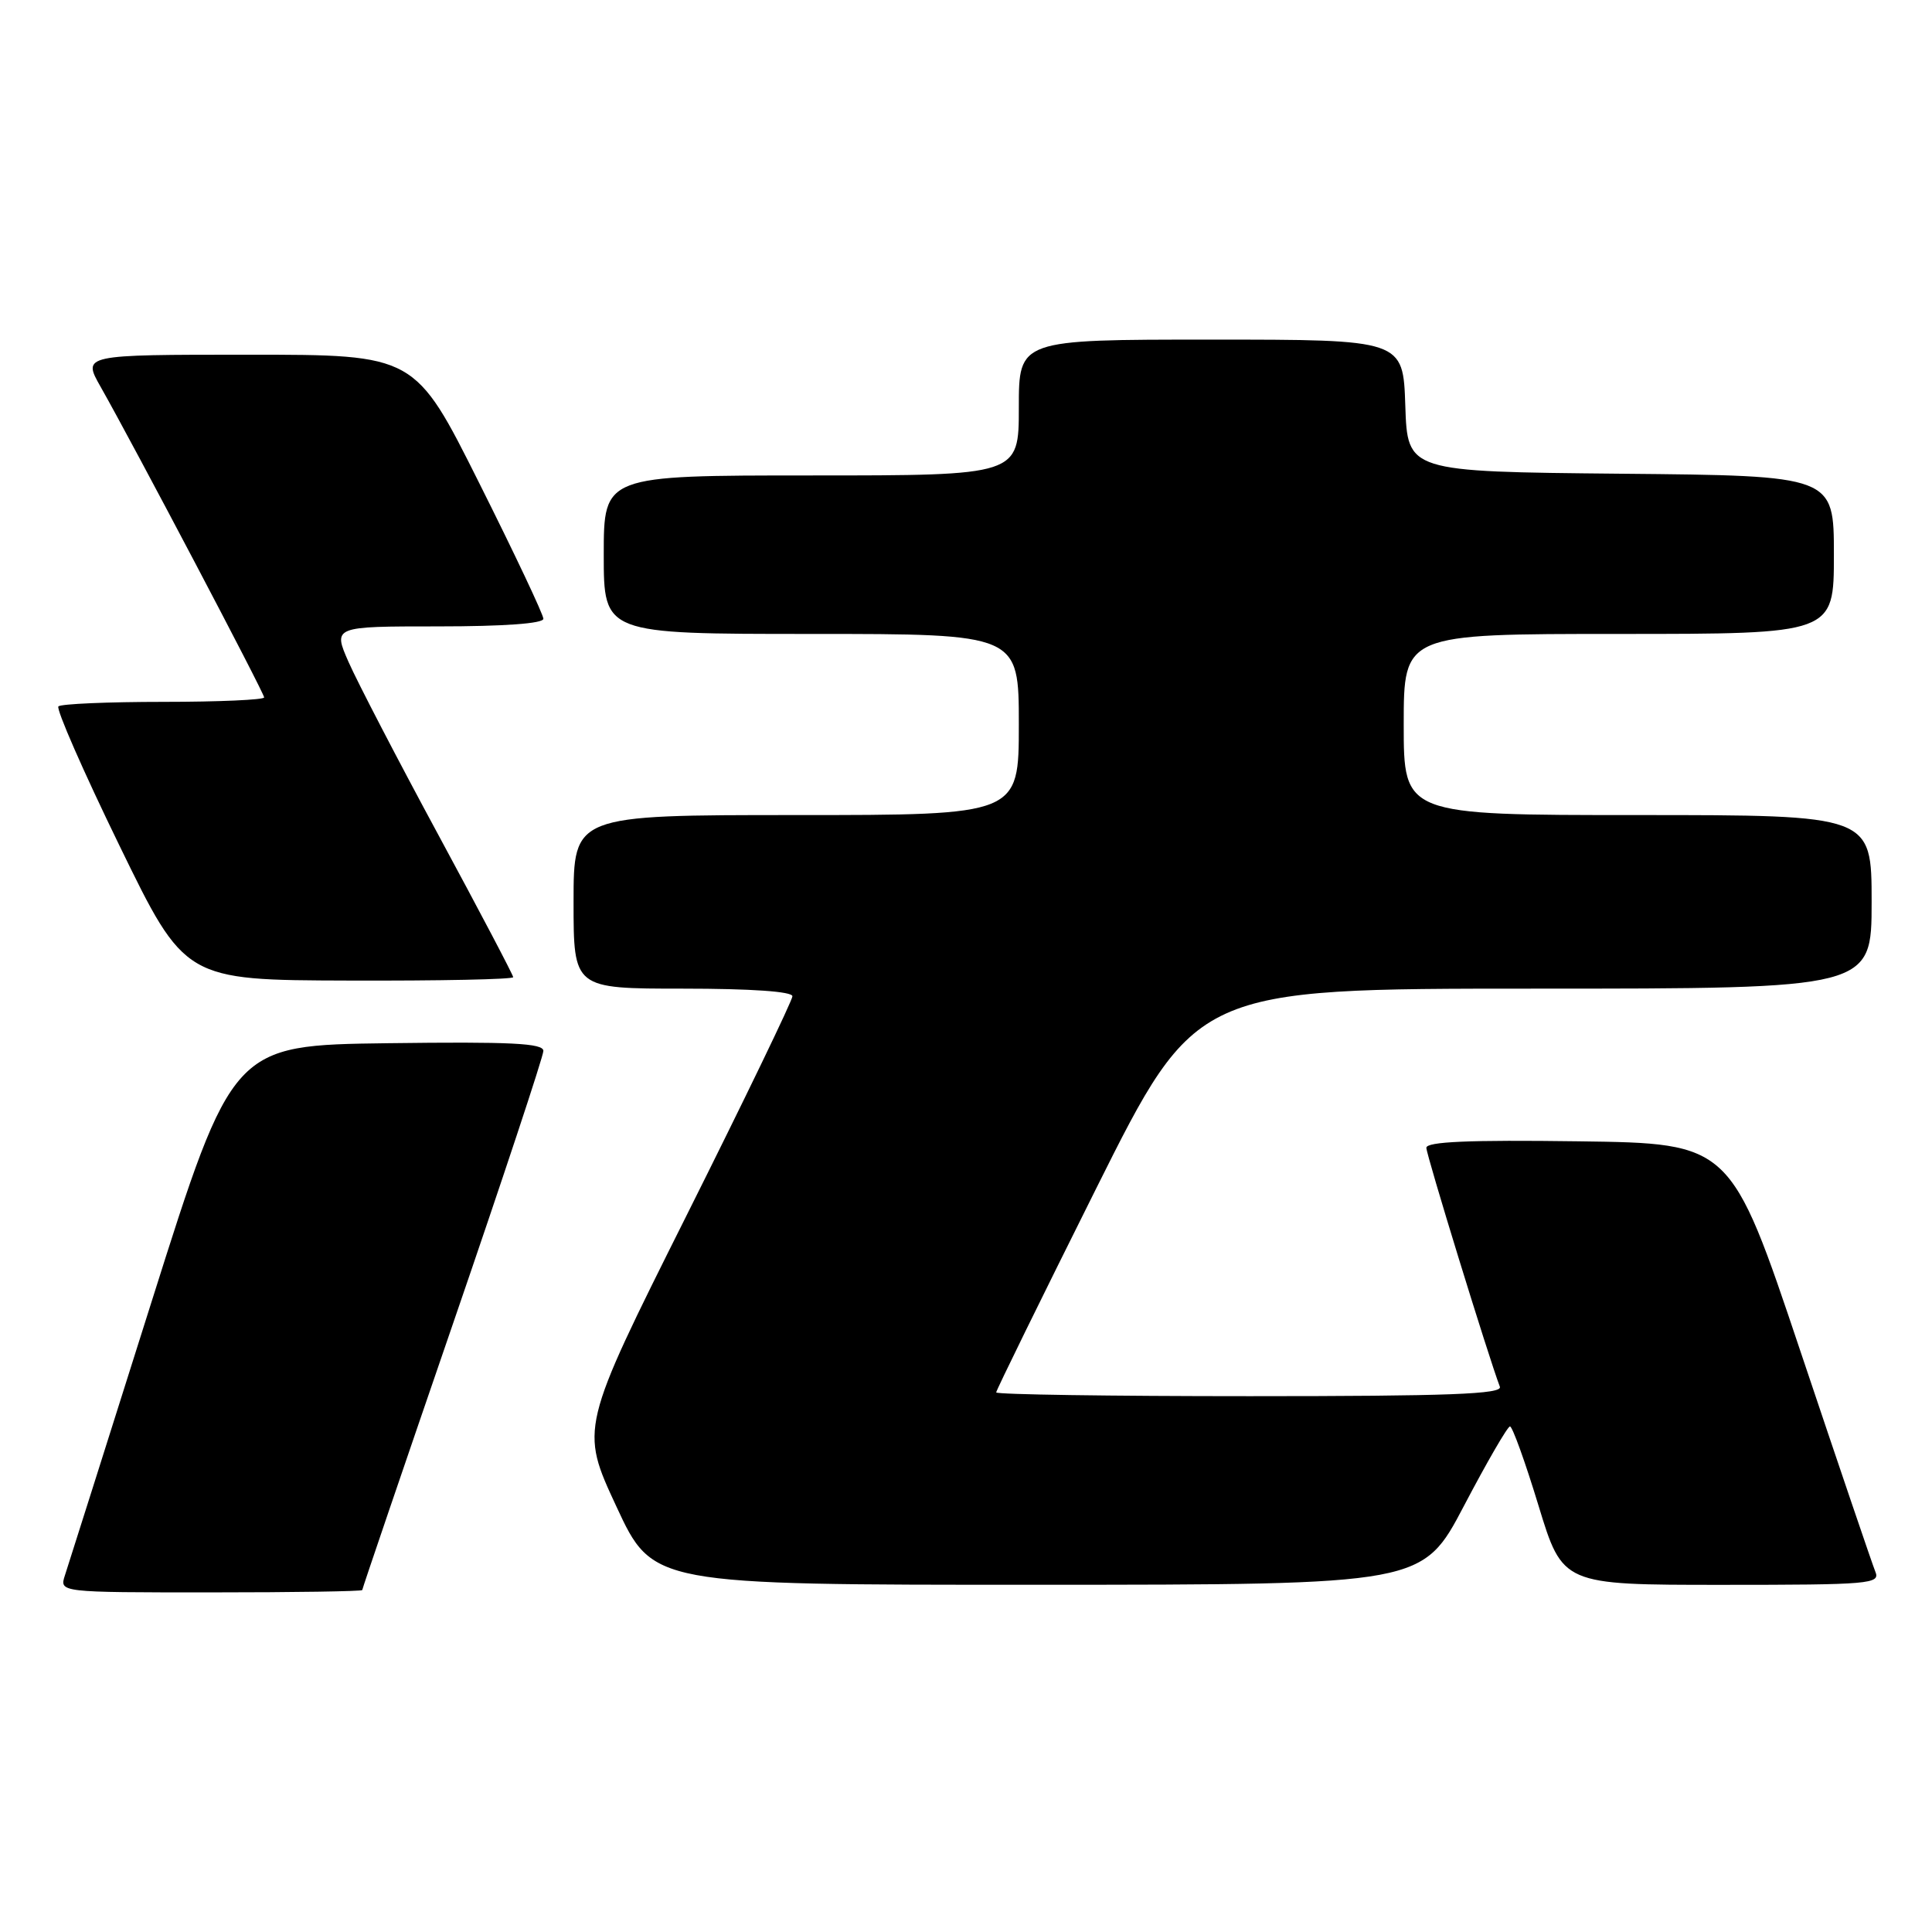 <?xml version="1.0" encoding="UTF-8" standalone="no"?>
<!DOCTYPE svg PUBLIC "-//W3C//DTD SVG 1.1//EN" "http://www.w3.org/Graphics/SVG/1.1/DTD/svg11.dtd" >
<svg xmlns="http://www.w3.org/2000/svg" xmlns:xlink="http://www.w3.org/1999/xlink" version="1.1" viewBox="0 0 256 256">
 <g >
 <path fill="currentColor"
d=" M 48.00 210.69 C 48.00 210.51 53.40 194.66 60.00 175.46 C 66.60 156.26 72.00 139.96 72.00 139.25 C 72.00 138.23 67.71 138.02 51.41 138.23 C 30.82 138.50 30.82 138.50 20.08 172.50 C 14.17 191.20 9.01 207.51 8.60 208.75 C 7.87 211.00 7.87 211.00 27.93 211.00 C 38.97 211.00 48.00 210.86 48.00 210.69 Z  M 194.00 199.50 C 197.03 193.73 199.76 189.01 200.08 189.01 C 200.40 189.00 202.10 193.72 203.86 199.50 C 207.06 210.00 207.06 210.00 228.14 210.00 C 247.82 210.00 249.17 209.88 248.49 208.25 C 248.10 207.29 243.62 194.12 238.55 179.00 C 229.33 151.50 229.33 151.50 209.17 151.23 C 194.64 151.03 189.00 151.28 189.00 152.09 C 189.00 153.04 197.24 179.82 198.74 183.75 C 199.11 184.73 192.08 185.00 165.61 185.00 C 147.12 185.00 132.00 184.78 132.00 184.50 C 132.00 184.23 137.96 172.08 145.24 157.50 C 158.48 131.00 158.48 131.00 203.24 131.00 C 248.00 131.00 248.00 131.00 248.00 119.50 C 248.00 108.00 248.00 108.00 217.00 108.00 C 186.00 108.00 186.00 108.00 186.00 96.00 C 186.00 84.00 186.00 84.00 214.50 84.00 C 243.00 84.00 243.00 84.00 243.00 73.52 C 243.00 63.03 243.00 63.03 214.75 62.77 C 186.50 62.50 186.50 62.50 186.21 53.75 C 185.92 45.00 185.92 45.00 160.46 45.00 C 135.00 45.00 135.00 45.00 135.00 54.00 C 135.00 63.00 135.00 63.00 107.50 63.00 C 80.00 63.00 80.00 63.00 80.00 73.50 C 80.00 84.00 80.00 84.00 107.50 84.00 C 135.00 84.00 135.00 84.00 135.00 96.00 C 135.00 108.00 135.00 108.00 105.50 108.00 C 76.00 108.00 76.00 108.00 76.00 119.50 C 76.00 131.00 76.00 131.00 90.50 131.00 C 99.57 131.00 105.00 131.38 105.00 132.01 C 105.00 132.56 98.67 145.67 90.93 161.14 C 76.86 189.27 76.86 189.27 81.68 199.63 C 86.50 210.00 86.50 210.00 137.50 209.99 C 188.50 209.98 188.50 209.98 194.00 199.50 Z  M 68.00 129.48 C 68.00 129.20 63.56 120.76 58.14 110.73 C 52.72 100.71 47.35 90.36 46.20 87.75 C 44.11 83.00 44.11 83.00 58.06 83.00 C 66.79 83.00 72.00 82.62 72.00 81.99 C 72.00 81.43 68.17 73.33 63.49 63.99 C 54.99 47.00 54.99 47.00 32.95 47.00 C 10.92 47.00 10.92 47.00 13.33 51.25 C 17.75 59.05 35.00 91.81 35.00 92.41 C 35.00 92.73 29.00 93.00 21.67 93.00 C 14.33 93.00 8.06 93.27 7.74 93.60 C 7.41 93.93 11.04 102.22 15.82 112.03 C 24.50 129.87 24.50 129.87 46.25 129.93 C 58.21 129.97 68.00 129.77 68.00 129.48 Z "/>
</g>
</svg>